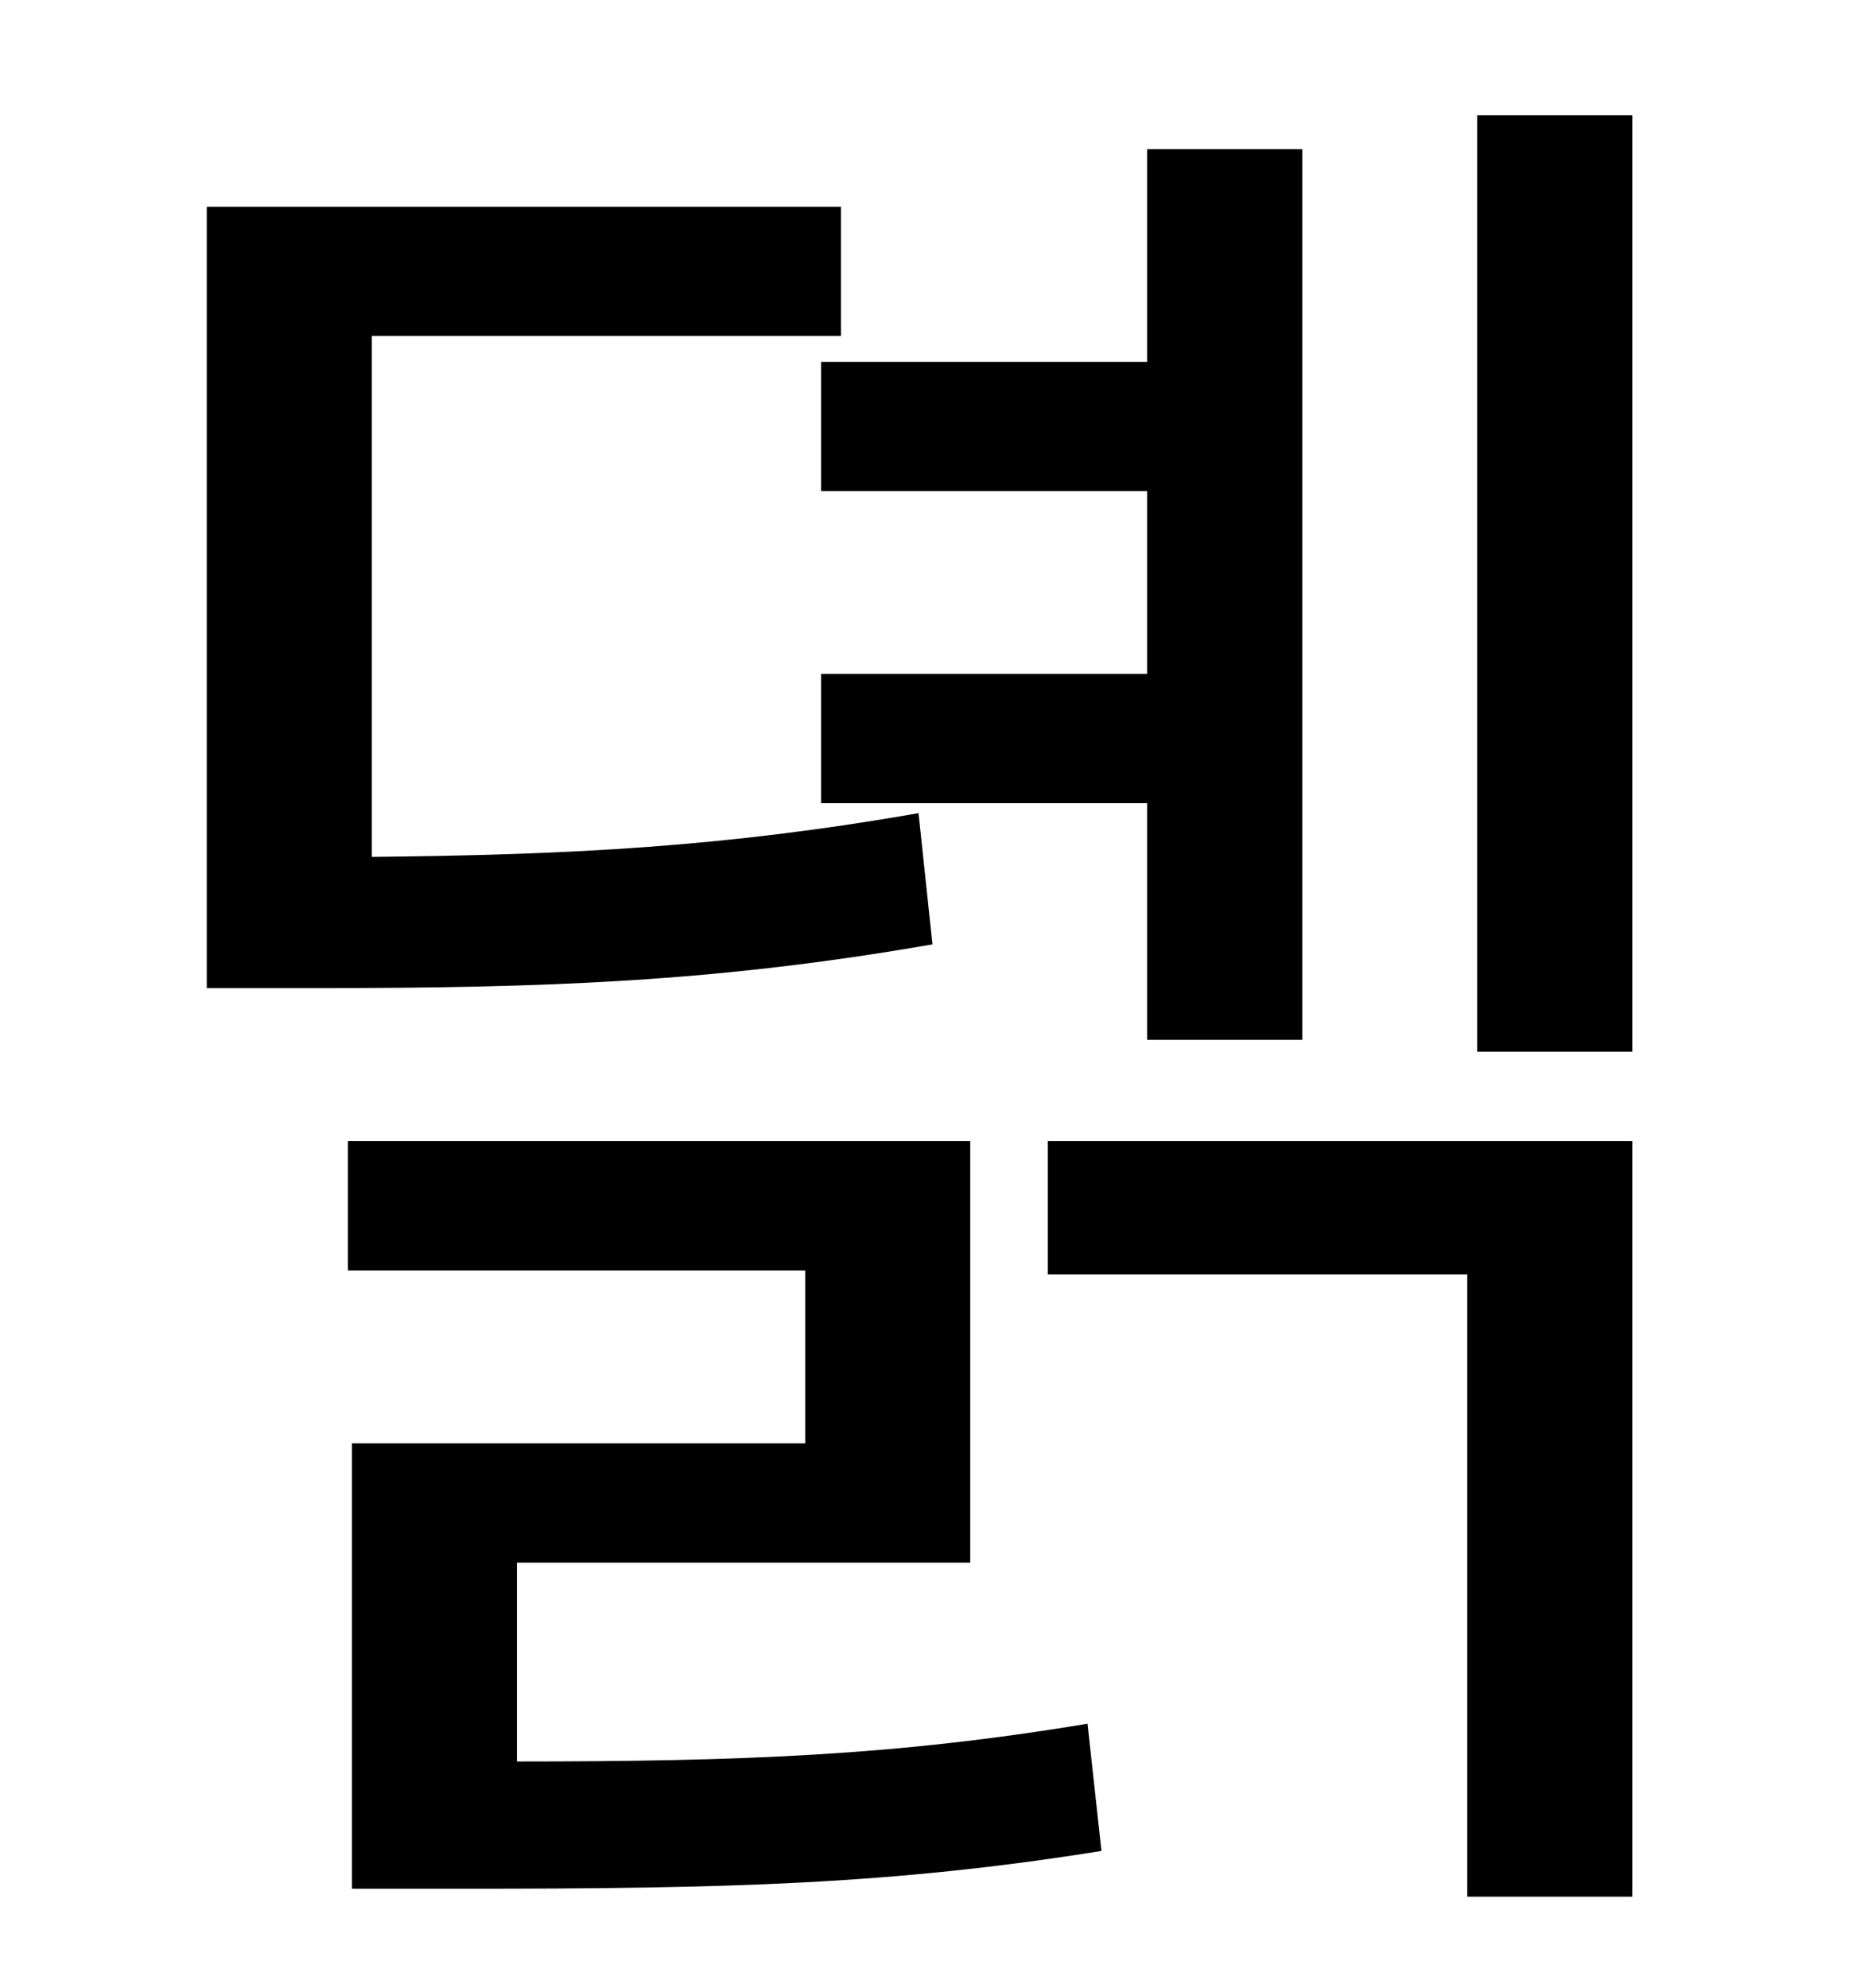 <?xml version="1.0" standalone="no"?>
<!DOCTYPE svg PUBLIC "-//W3C//DTD SVG 1.1//EN" "http://www.w3.org/Graphics/SVG/1.1/DTD/svg11.dtd" >
<svg xmlns="http://www.w3.org/2000/svg" xmlns:xlink="http://www.w3.org/1999/xlink" version="1.1" viewBox="-10 0 930 1000">
   <path fill="currentColor"
d="M403 182h164v-107h78v448h-78v-119h-164v-65h164v-92h-164v-65zM452 409l7 66c-109 19 -195 22 -310 22h-55v-393h319v65h-236v262c100 -1 178 -5 275 -22zM250 786v100c114 0 191 -3 287 -19l7 64c-106 17 -189 19 -321 19h-56v-224h228v-87h-230v-65h313v212h-228z
M517 641v-67h294v380h-83v-313h-211zM733 58h78v471h-78v-471z" />
</svg>
